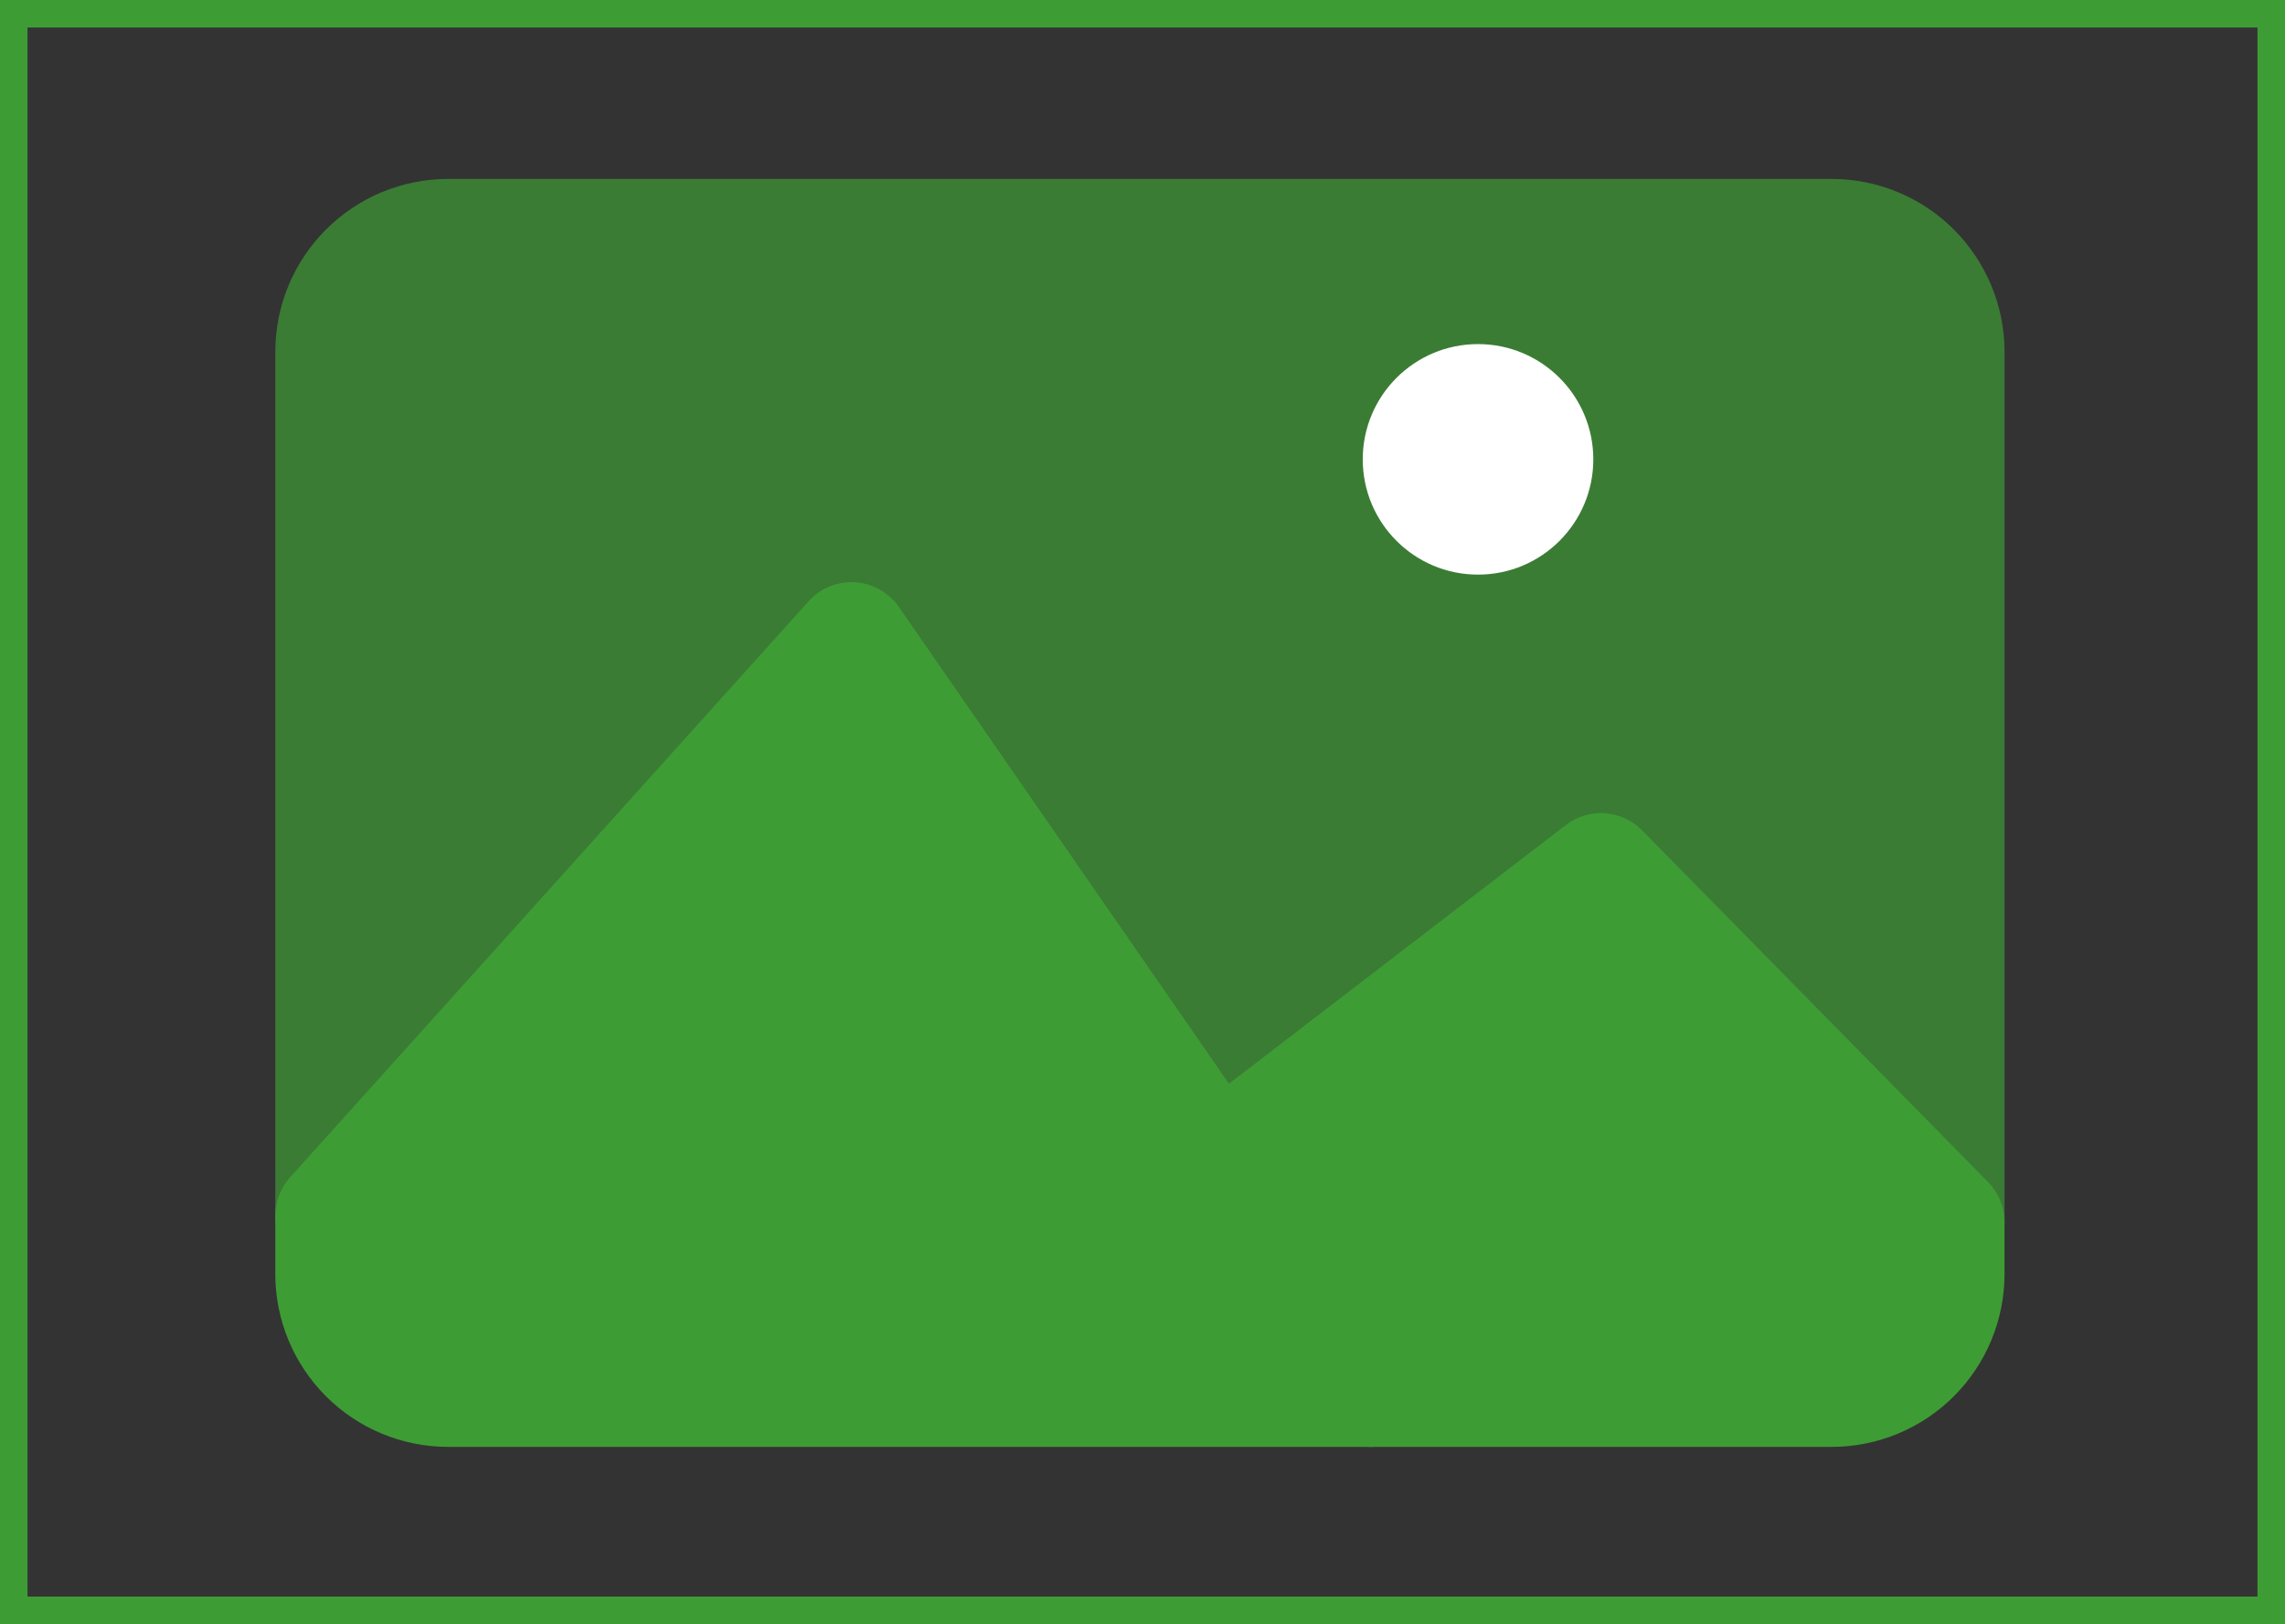 <svg width="166" height="118" viewBox="0 0 166 118" fill="none" xmlns="http://www.w3.org/2000/svg">
<rect x="0" y="0" width="166" height="118" fill="#333333" stroke="none"/>
<path d="M1 1H165V117H1V1Z" stroke="#3E9C35" stroke-width="2"/>
<path d="M133.062 13H32.562C29.231 13 26.035 14.323 23.68 16.68C21.323 19.035 20 22.231 20 25.562V88.375C20.002 89.219 20.26 90.043 20.738 90.739C21.217 91.434 21.895 91.969 22.683 92.272C23.471 92.575 24.332 92.633 25.153 92.439C25.975 92.244 26.718 91.805 27.286 91.181L61.414 53.158L84.864 87.035C85.189 87.499 85.604 87.893 86.084 88.193C86.565 88.492 87.102 88.691 87.661 88.777C88.221 88.863 88.793 88.835 89.341 88.694C89.889 88.553 90.404 88.302 90.853 87.956L115.978 68.736L138.506 91.641C139.086 92.211 139.82 92.599 140.617 92.759C141.414 92.919 142.24 92.843 142.995 92.541C143.75 92.239 144.4 91.724 144.867 91.059C145.334 90.393 145.598 89.606 145.625 88.794V25.562C145.625 22.231 144.301 19.035 141.946 16.68C139.59 14.323 136.394 13 133.062 13Z" fill="#3E9C35" fill-opacity="0.7"/>
<path d="M144.409 85.863L119.284 60.319C118.567 59.594 117.61 59.155 116.592 59.086C115.574 59.017 114.566 59.321 113.757 59.942L85.784 81.424C84.936 82.08 84.373 83.037 84.209 84.096C84.046 85.156 84.295 86.238 84.905 87.119L96.127 103.325C96.512 103.879 97.025 104.333 97.623 104.646C98.221 104.96 98.886 105.124 99.561 105.125H133.061C136.393 105.125 139.588 103.802 141.944 101.446C144.3 99.09 145.624 95.895 145.624 92.563V88.794C145.619 87.696 145.183 86.643 144.409 85.863Z" fill="#3E9C35"/>
<path d="M102.996 98.551L65.309 44.113C64.95 43.59 64.476 43.156 63.924 42.843C63.373 42.529 62.757 42.346 62.123 42.305C61.49 42.265 60.856 42.369 60.269 42.61C59.682 42.85 59.157 43.221 58.734 43.695L21.047 85.57C20.364 86.344 19.991 87.343 20 88.375V92.563C20 95.894 21.324 99.09 23.68 101.446C26.035 103.802 29.231 105.125 32.563 105.125H99.563C100.327 105.124 101.076 104.914 101.729 104.517C102.382 104.121 102.914 103.553 103.267 102.876C103.621 102.199 103.783 101.438 103.735 100.676C103.687 99.913 103.432 99.178 102.996 98.551Z" fill="#3E9C35"/>
<path d="M107.375 41.75C112 41.75 115.75 38 115.75 33.375C115.75 28.75 112 25 107.375 25C102.75 25 99 28.75 99 33.375C99 38 102.75 41.75 107.375 41.75Z" fill="white"/>
</svg>
